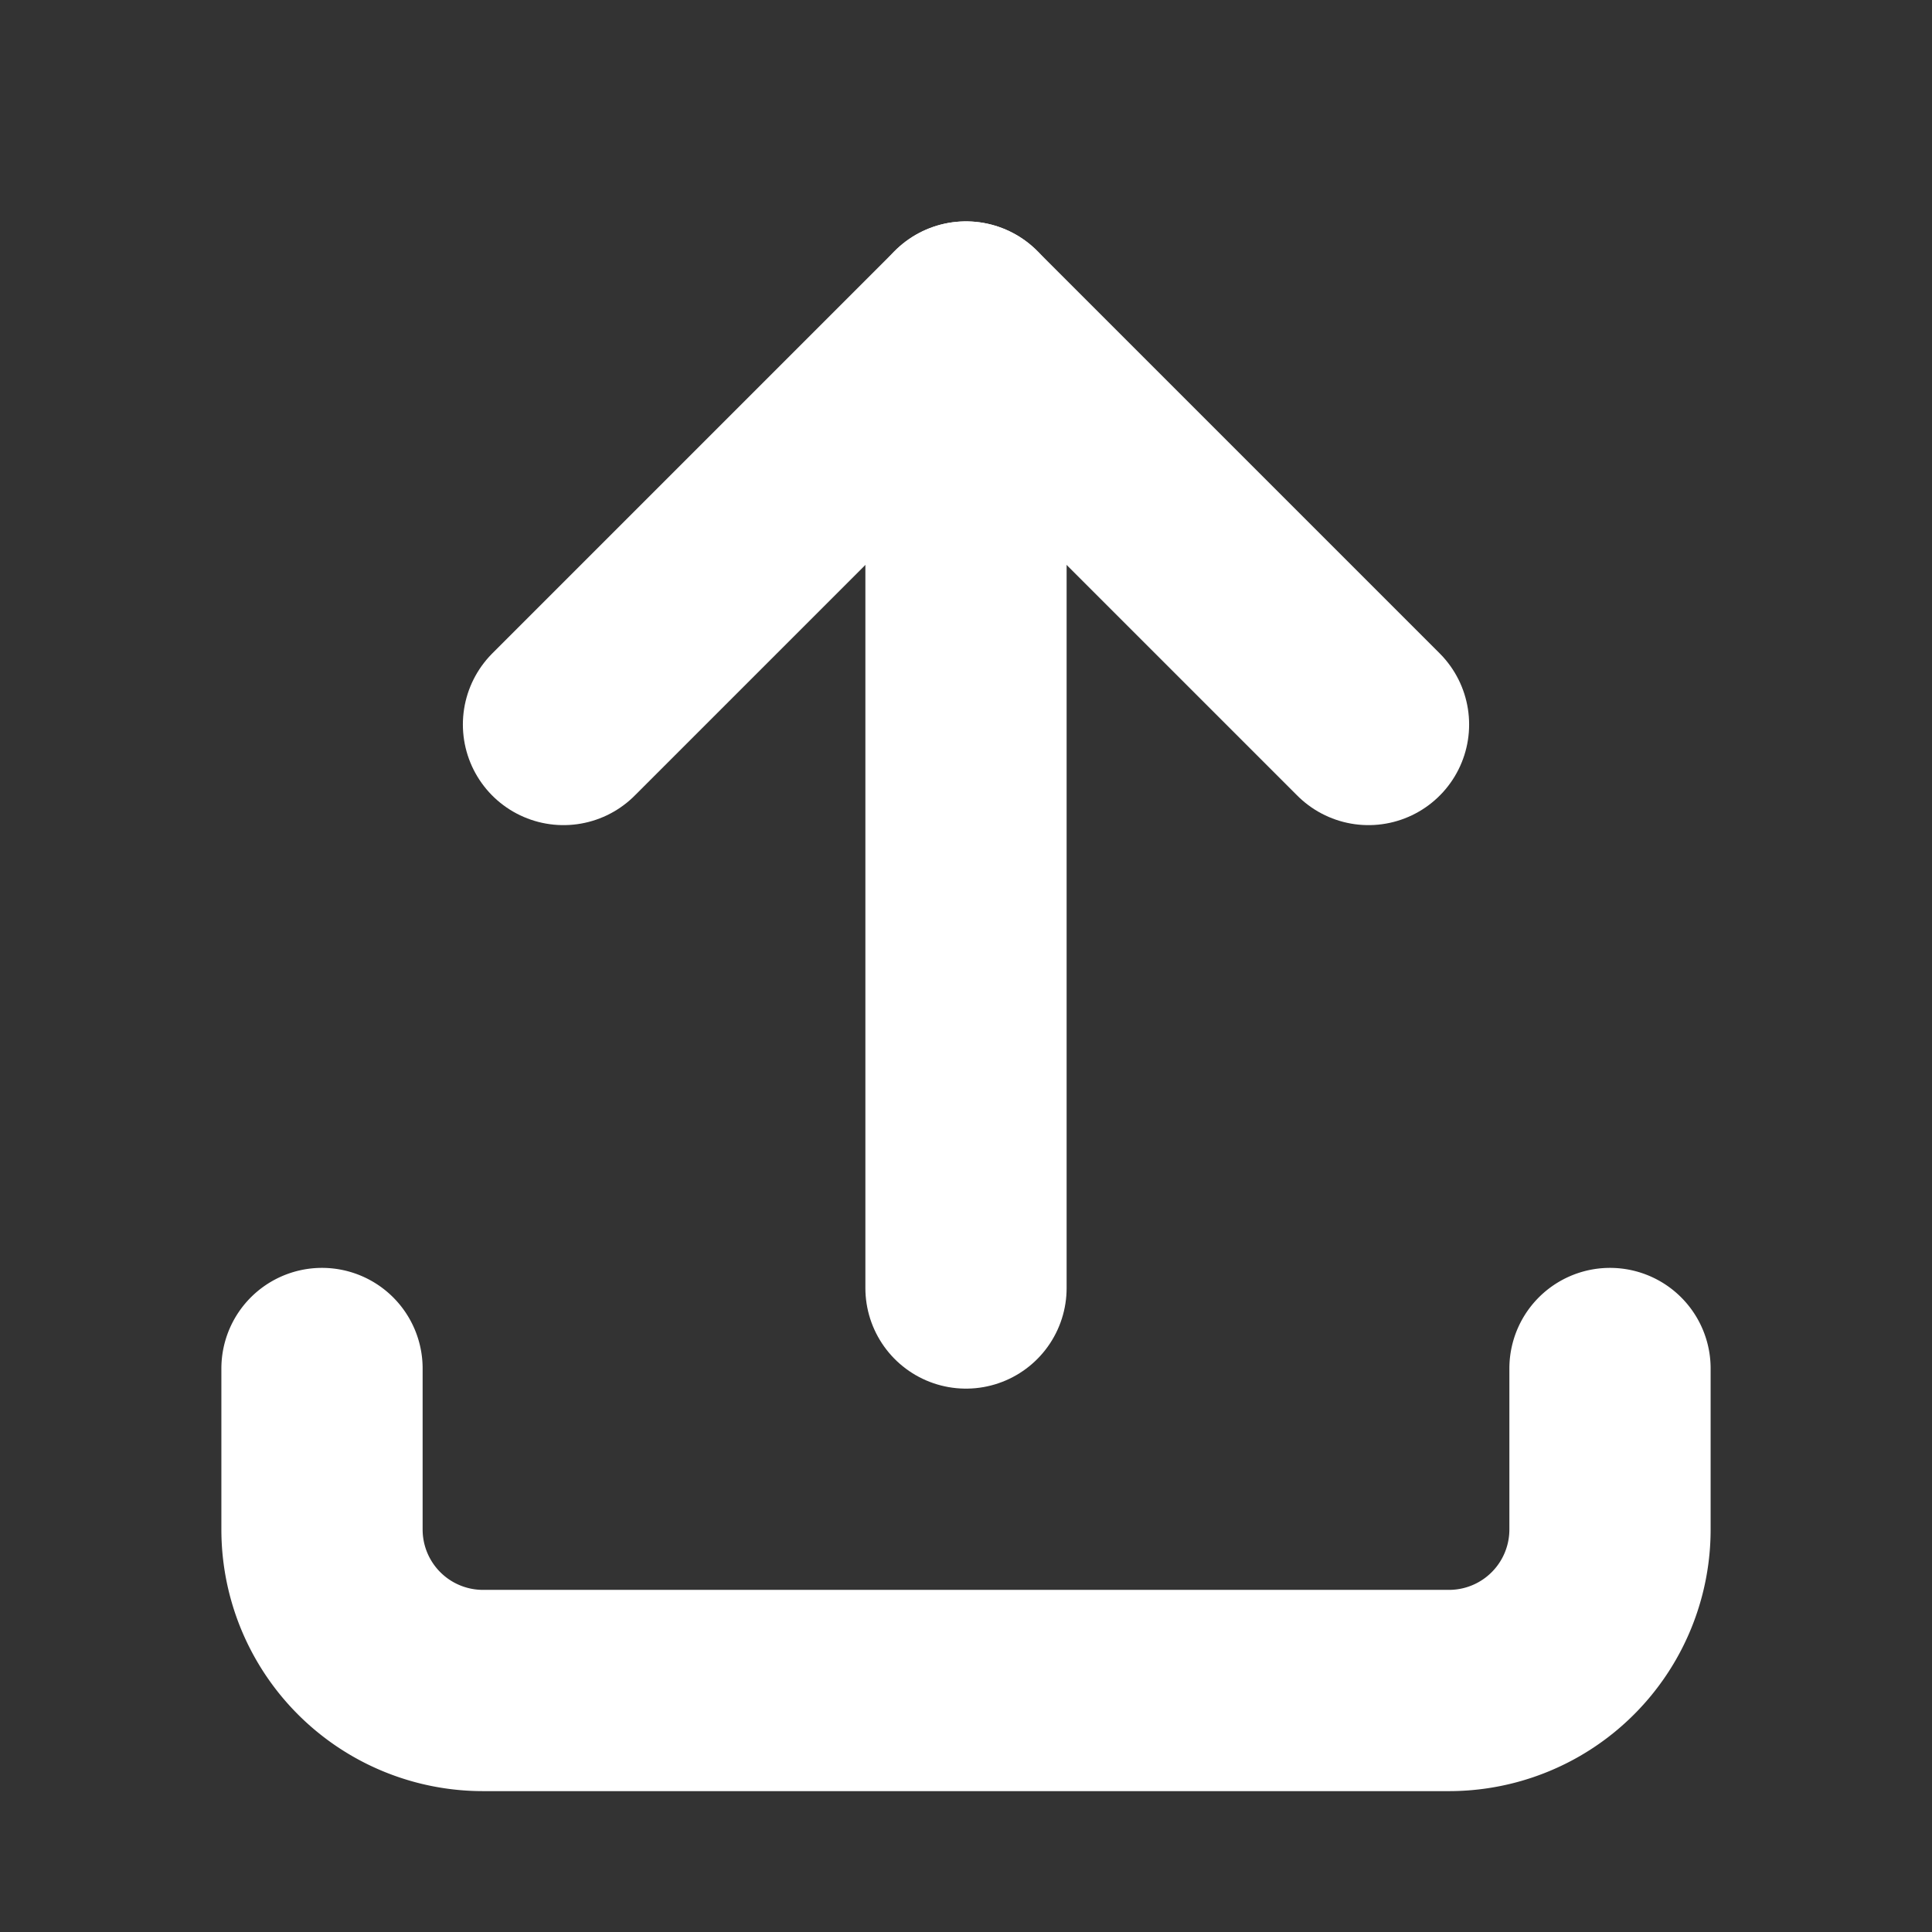 
  <svg 
  xmlns="http://www.w3.org/2000/svg" 
  viewBox="0 0 24 24" 
  fill="none" 
  stroke="white" 
  stroke-linecap="round" 
  stroke-linejoin="round" 
  width="24" 
  height="24" 
  stroke-width="2.5"
> 
  <rect x="0" y="0" width="24" height="24" fill="#333333" stroke="none"/> 
  <path d="M4 17v2a2 2 0 0 0 2 2h12a2 2 0 0 0 2 -2v-2"></path> 
  <path d="M7 9l5 -5l5 5"></path> 
  <path d="M12 4l0 12"></path> 
</svg> 